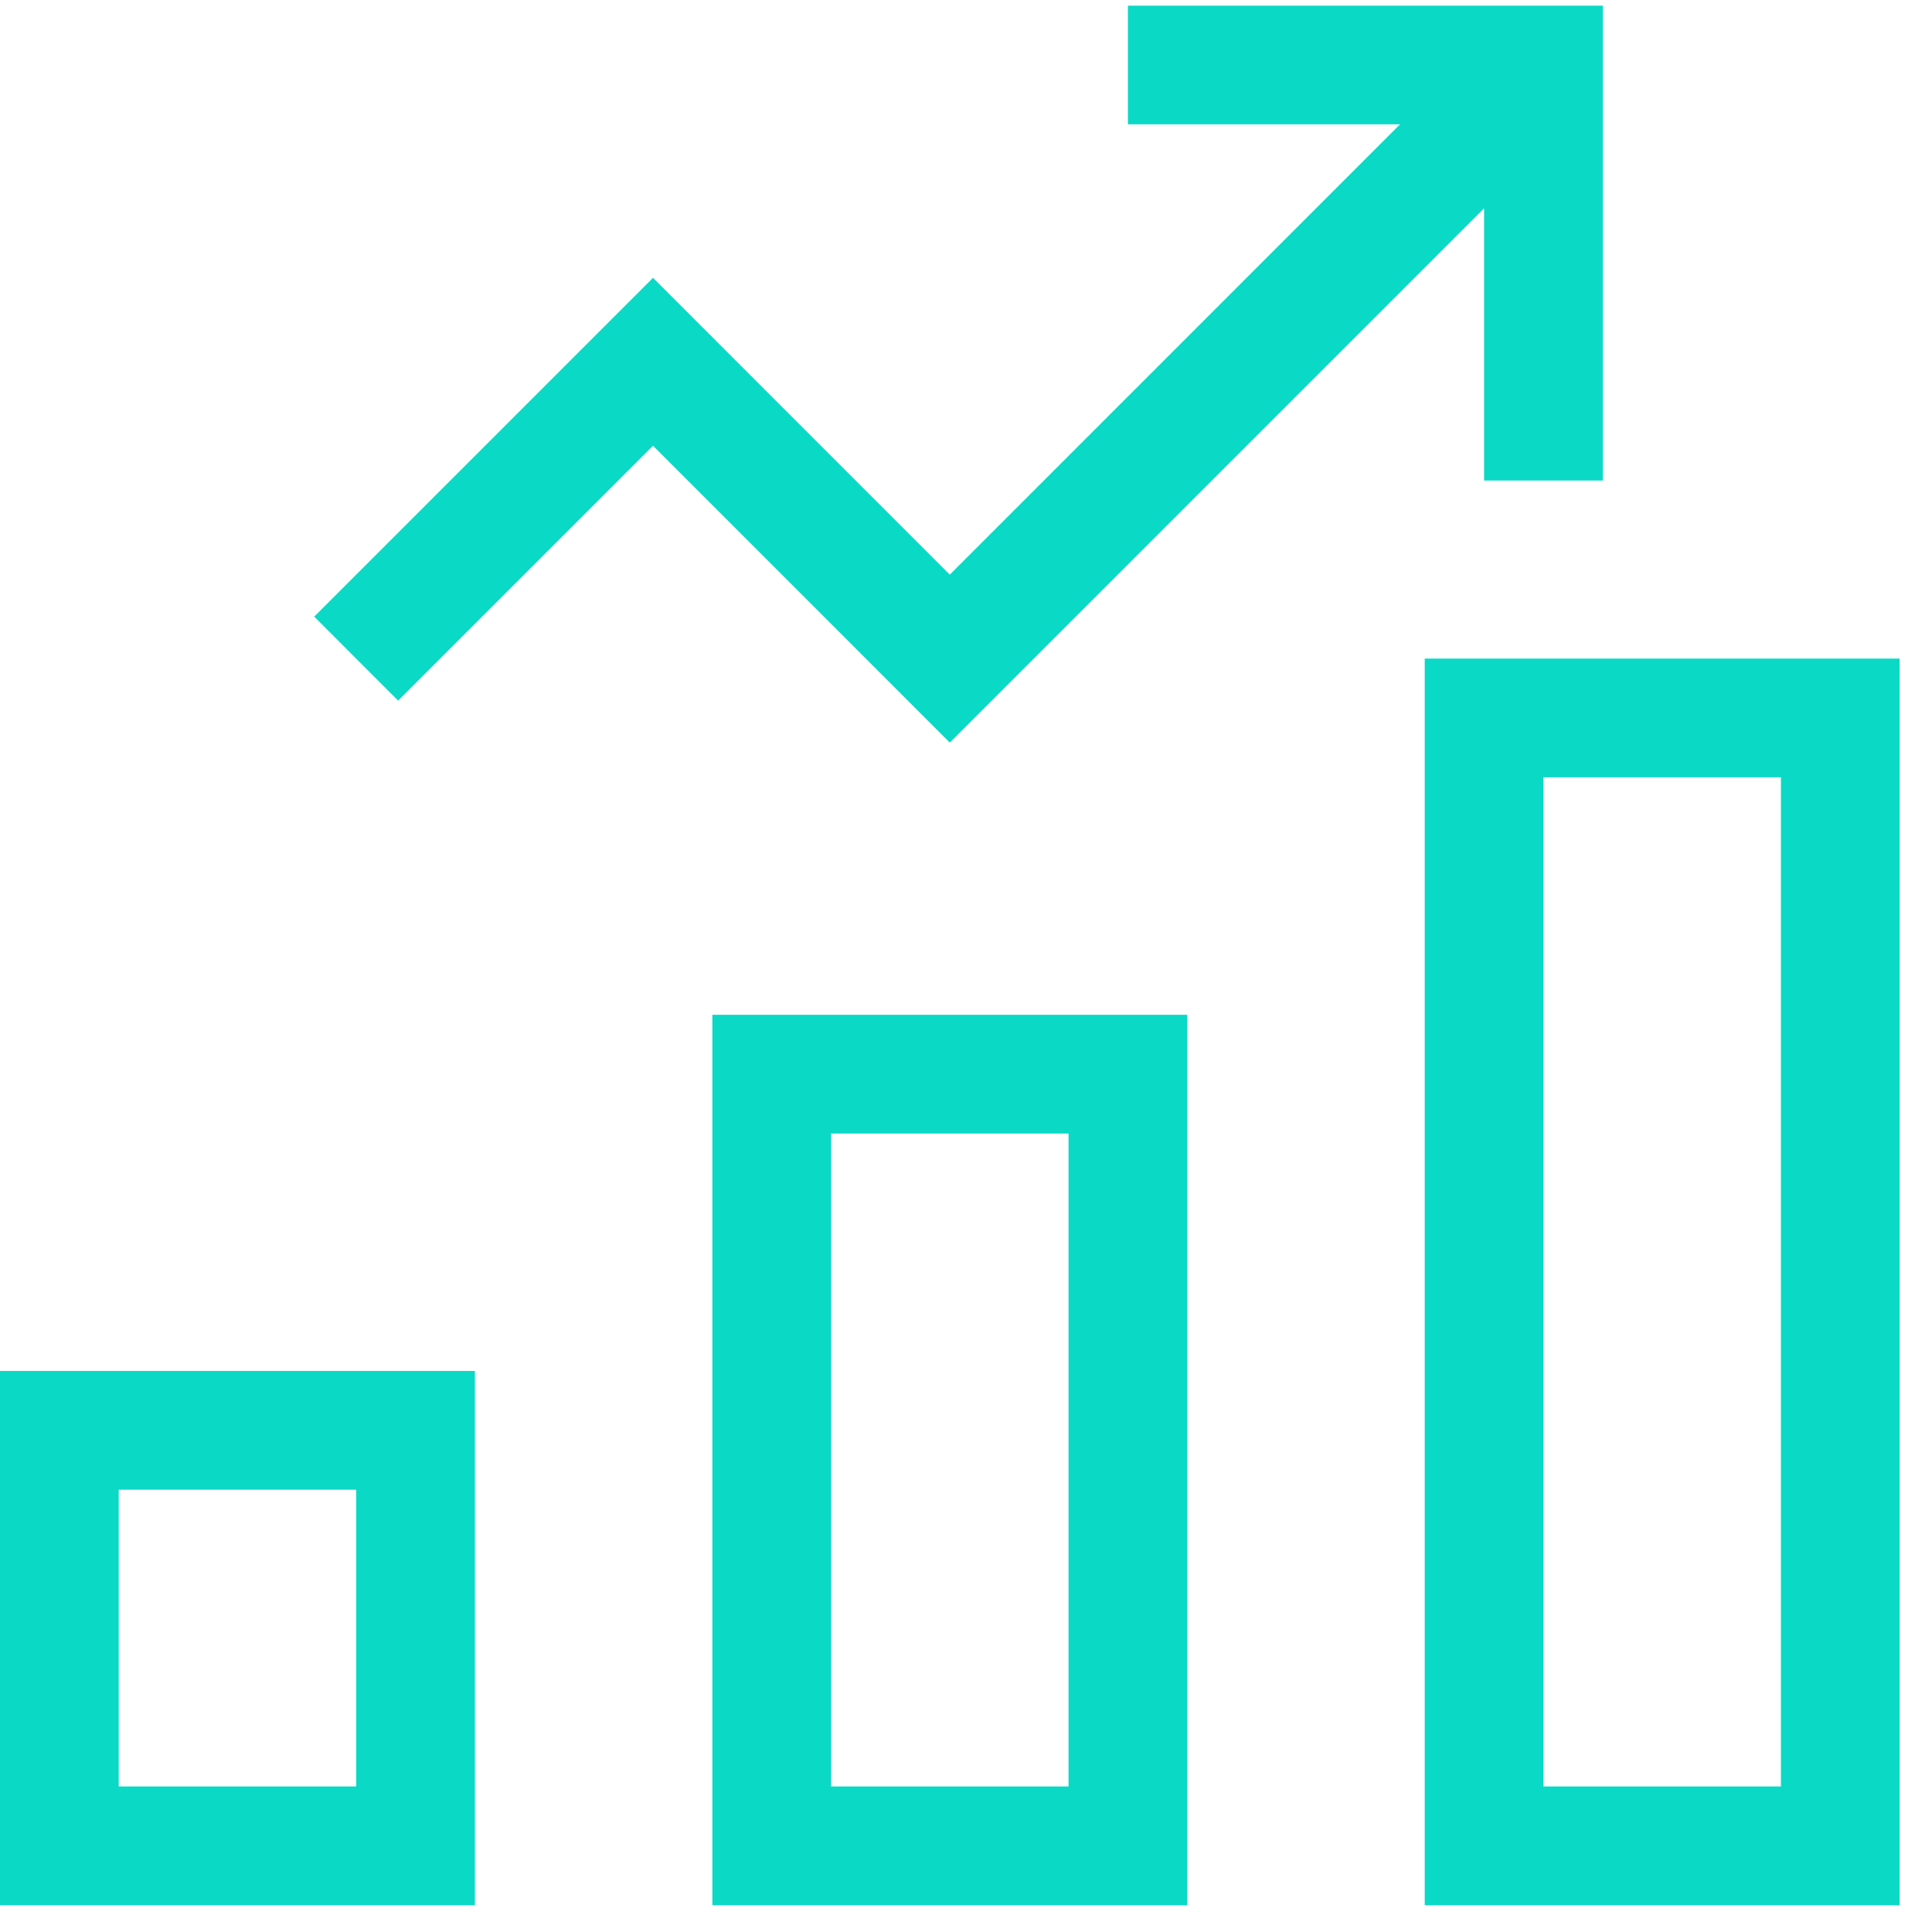 <svg width="25" height="25" viewBox="0 0 25 25" fill="none" xmlns="http://www.w3.org/2000/svg">
<path fill-rule="evenodd" clip-rule="evenodd" d="M15.363 13.131V24.654H9.218V13.131H15.363ZM6.145 17.74V24.654H0V17.74H6.145ZM24.581 8.522V24.654H18.436V8.522H24.581ZM13.827 14.668H10.754V23.117H13.827V14.668ZM4.609 19.277H1.536V23.117H4.609V19.277ZM23.045 10.059H19.972V23.117H23.045V10.059ZM20.74 0.073V6.218H19.204V2.695L12.29 9.609L8.45 5.768L5.152 9.066L4.066 7.979L8.45 3.595L12.29 7.436L18.116 1.609H14.595V0.073H20.74Z" fill="#0AD9C6"/>
</svg>
